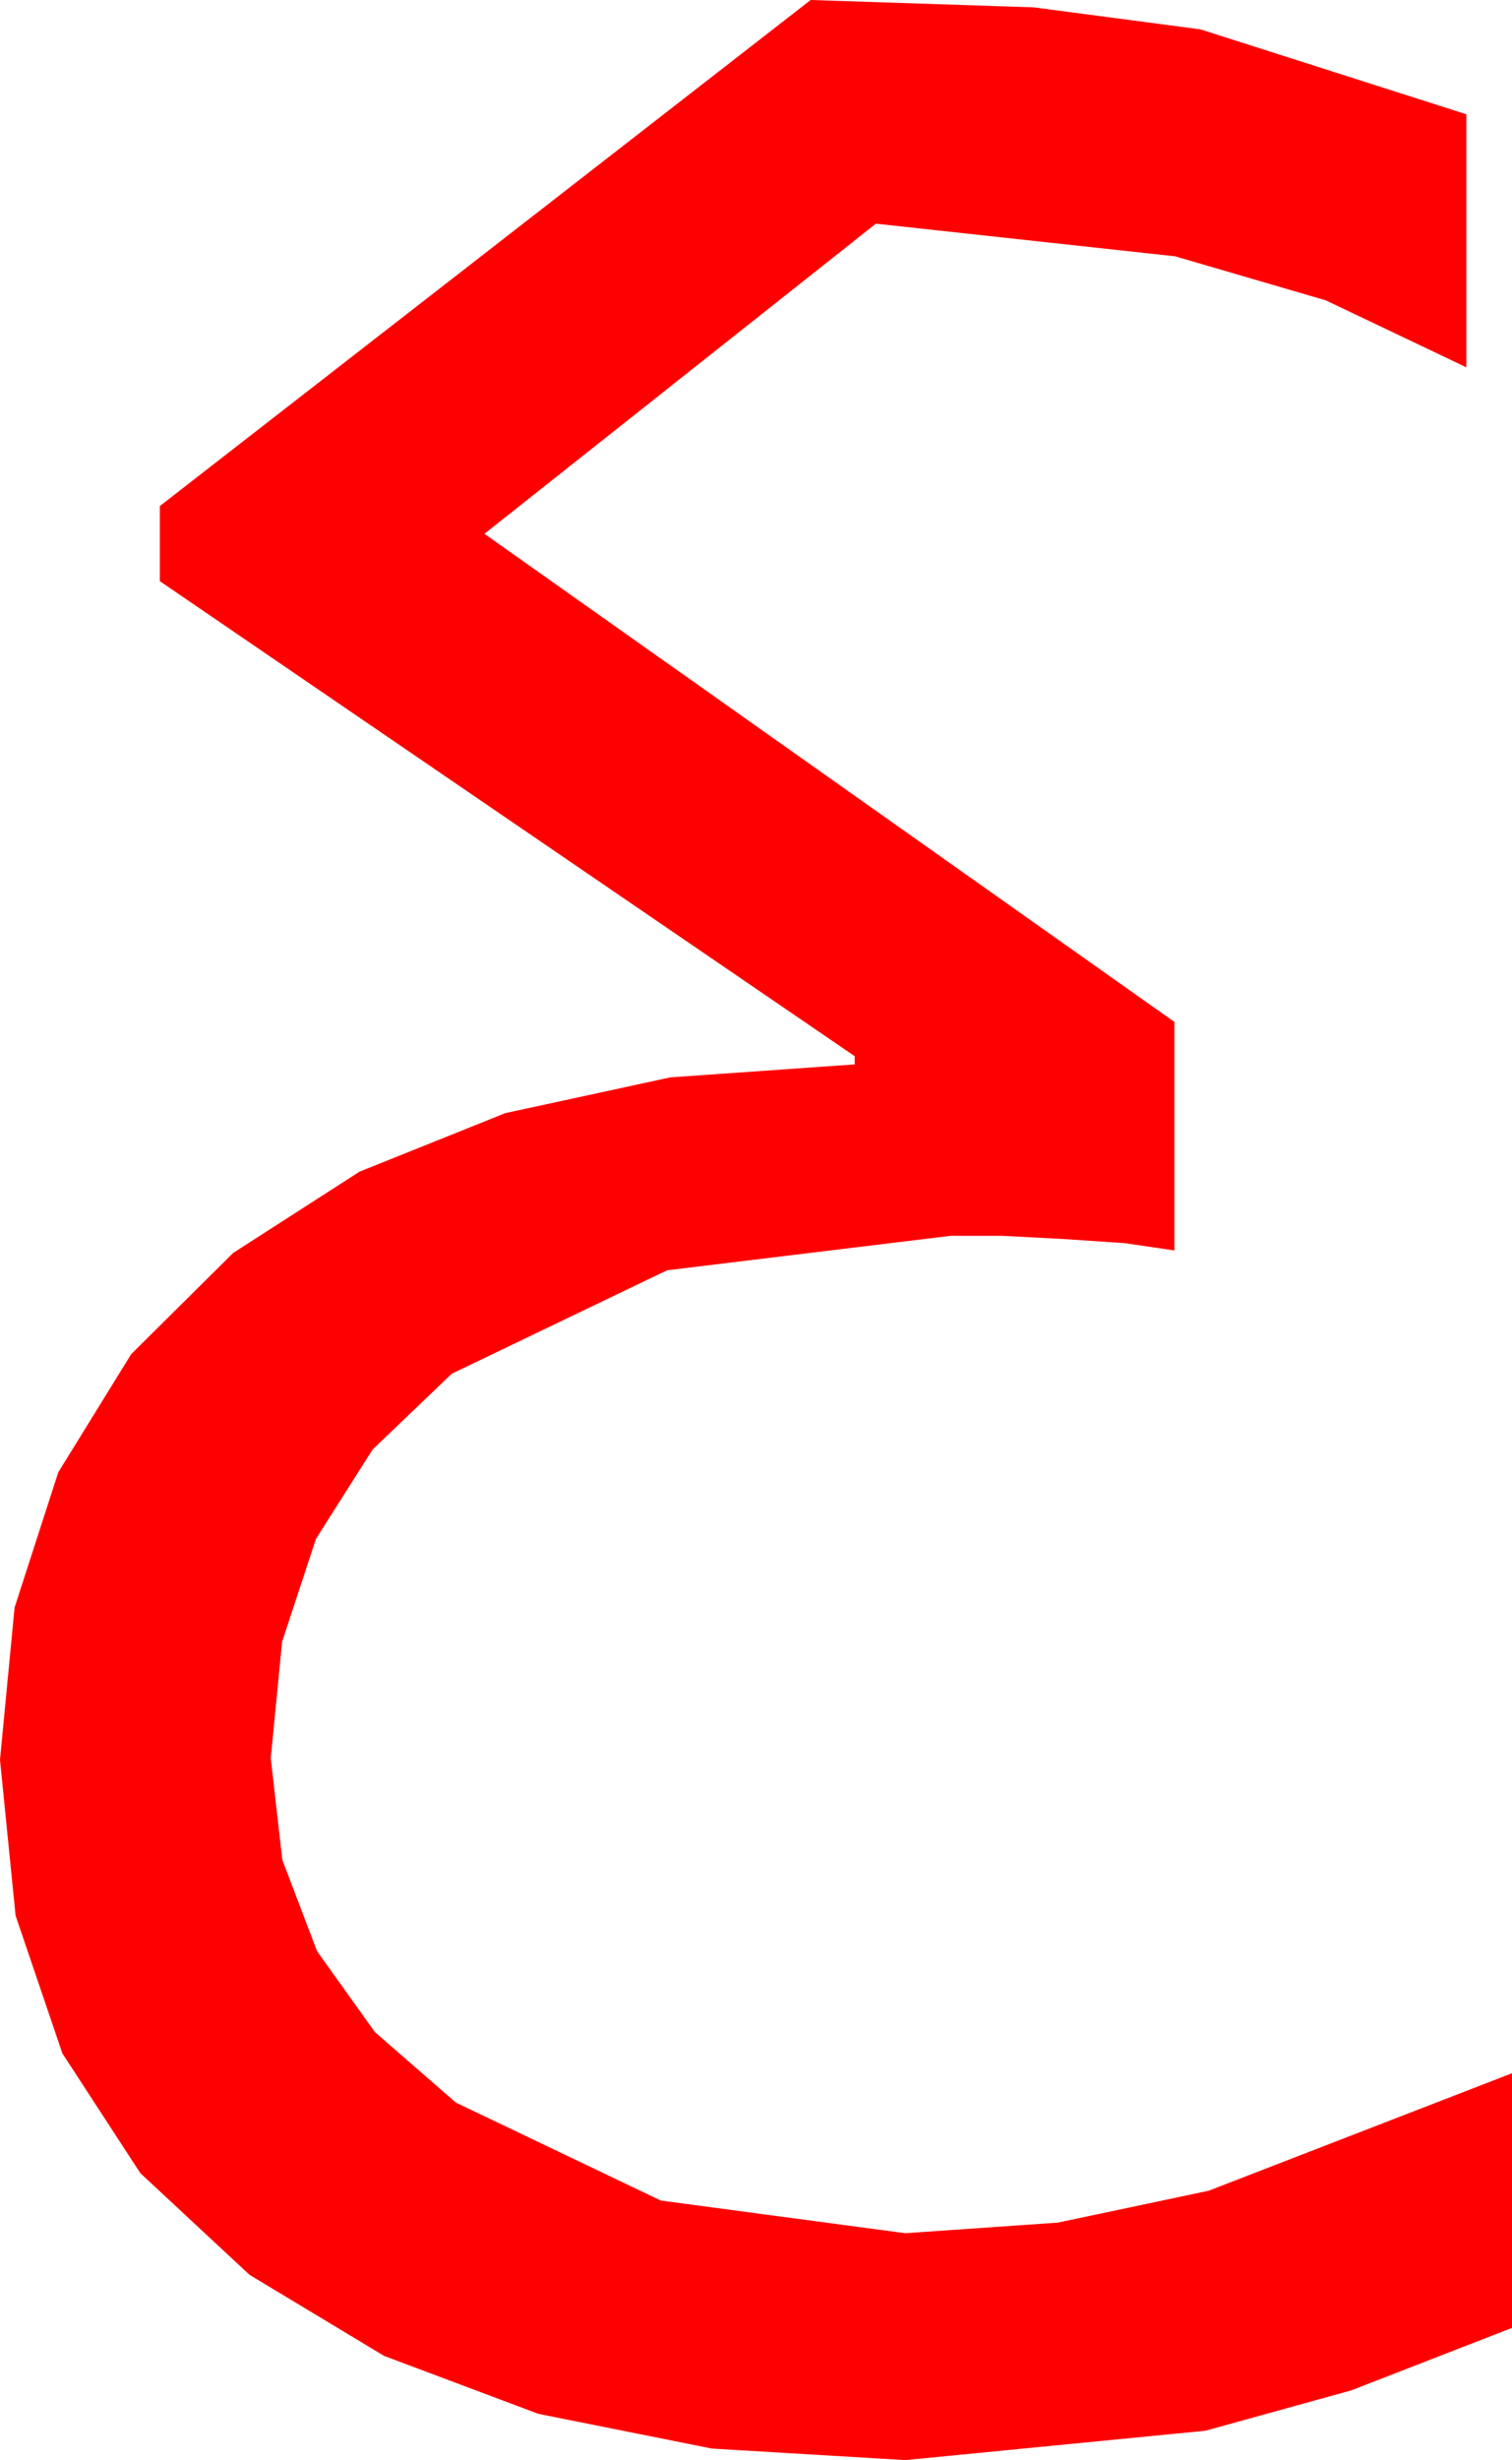 <?xml version="1.0" encoding="utf-8"?>
<!DOCTYPE svg PUBLIC "-//W3C//DTD SVG 1.1//EN" "http://www.w3.org/Graphics/SVG/1.1/DTD/svg11.dtd">
<svg width="27.158" height="44.15" xmlns="http://www.w3.org/2000/svg" xmlns:xlink="http://www.w3.org/1999/xlink" xmlns:xml="http://www.w3.org/XML/1998/namespace" version="1.1">
  <g>
    <g>
      <path style="fill:#FF0000;fill-opacity:1" d="M14.561,0L18.567,0.132 21.562,0.527 26.338,2.051 26.338,6.592 23.815,5.391 21.108,4.6 15.732,4.014 8.701,9.58 21.094,18.34 21.094,22.441 20.2,22.31 19.102,22.236 17.988,22.178 17.08,22.178 11.982,22.797 8.115,24.653 6.693,26.013 5.676,27.616 5.067,29.463 4.863,31.553 5.071,33.378 5.695,35.017 6.734,36.469 8.188,37.734 11.869,39.492 16.26,40.078 18.999,39.888 21.709,39.316 27.158,37.207 27.158,41.777 24.272,42.898 21.65,43.623 16.26,44.15 12.788,43.943 9.668,43.319 6.899,42.28 4.482,40.825 2.521,39.001 1.121,36.852 0.28,34.379 0,31.582 0.262,28.849 1.047,26.422 2.357,24.301 4.189,22.485 6.458,21.027 9.075,19.977 12.039,19.335 15.352,19.102 15.352,18.955 2.871,10.43 2.871,9.082 14.561,0z" />
    </g>
  </g>
</svg>